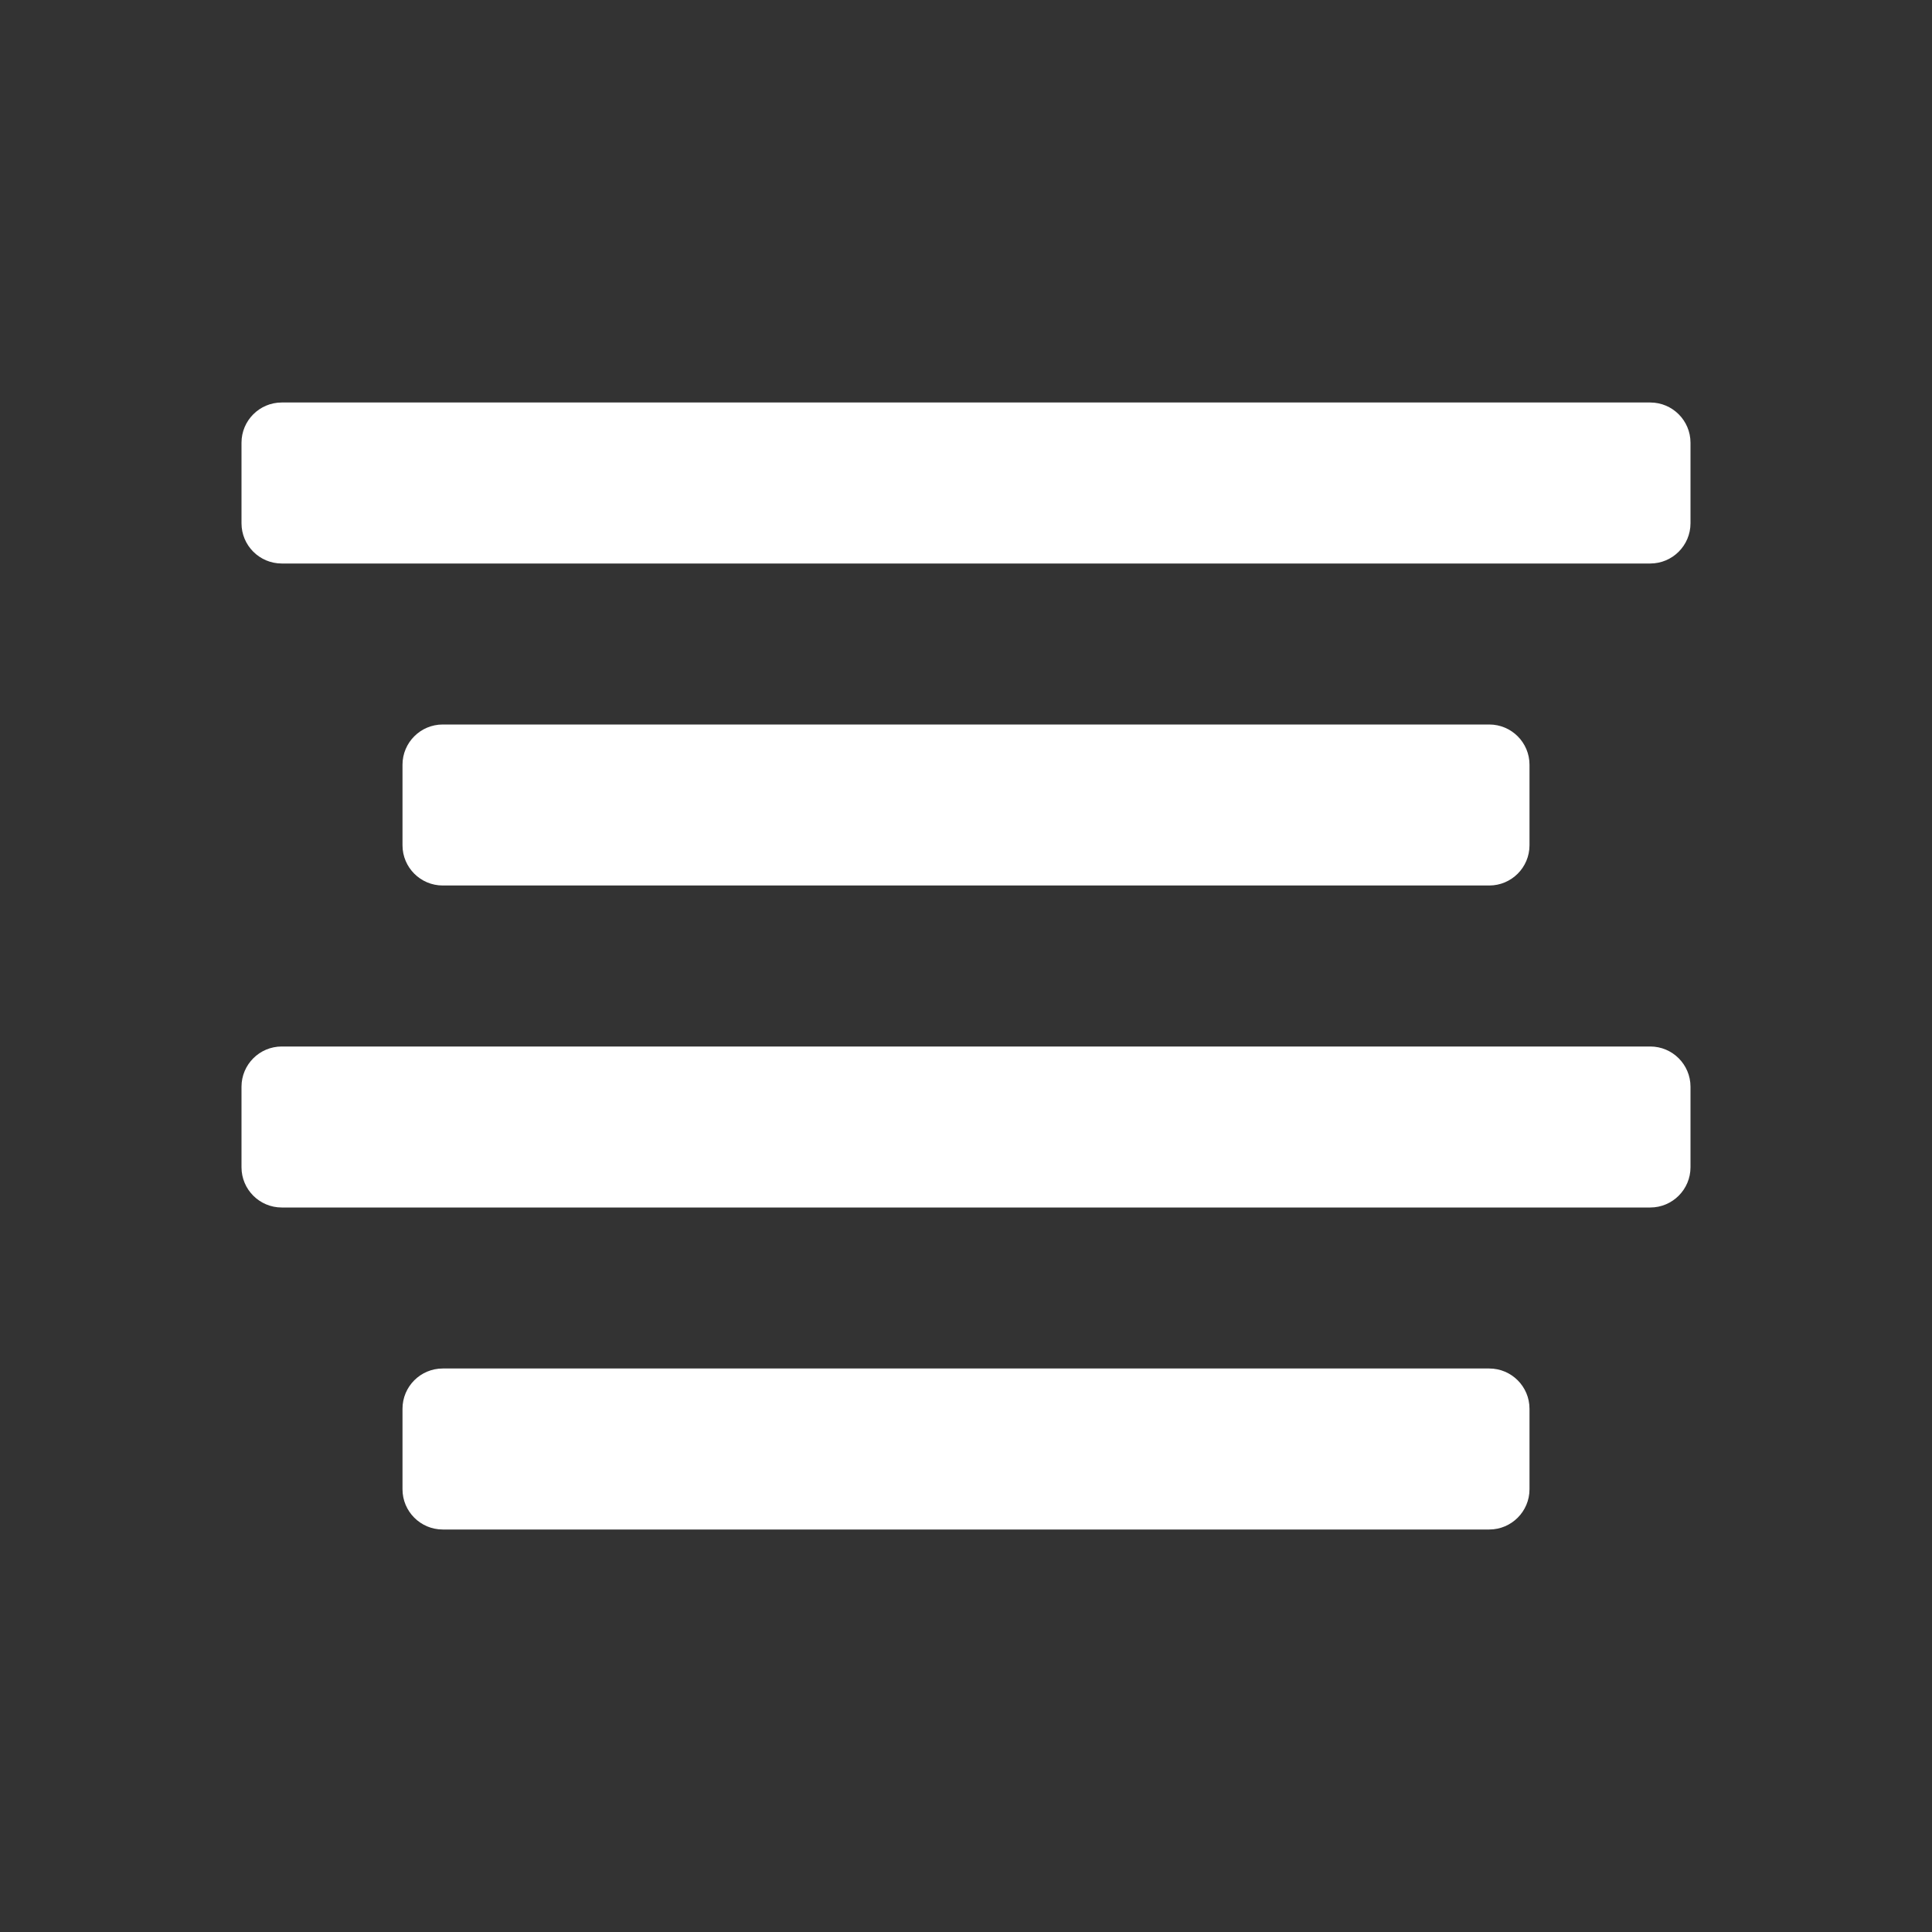 <svg width="24" height="24" viewBox="0 0 24 24" fill="none" xmlns="http://www.w3.org/2000/svg">
<rect x="0" y="0" width="24" height="24" fill="#333333" stroke="none"/>
<path fill-rule="evenodd" clip-rule="evenodd" d="M4 5H3.5C3.224 5 3 5.224 3 5.5V6V6.5C3 6.776 3.224 7 3.5 7H4H5H6H7H8H9H10H11H12H13H14H15H16H17H18H19H20H20.5C20.776 7 21 6.776 21 6.5V6V5.5C21 5.224 20.776 5 20.5 5H20H19H18H17H16H15H14H13H12H11H10H9H8H7H6H5H4ZM4 13H3.5C3.224 13 3 13.224 3 13.5V14V14.5C3 14.776 3.224 15 3.5 15H4H5H6H7H8H9H10H11H12H13H14H15H16H17H18H19H20H20.5C20.776 15 21 14.776 21 14.5V14V13.5C21 13.224 20.776 13 20.5 13H20H19H18H17H16H15H14H13H12H11H10H9H8H7H6H5H4ZM5 9.5C5 9.224 5.224 9 5.5 9H6H7H8H9H10H11H12H13H14H15H16H17H18H18.5C18.776 9 19 9.224 19 9.5V10V10.5C19 10.776 18.776 11 18.5 11H18H17H16H15H14H13H12H11H10H9H8H7H6H5.5C5.224 11 5 10.776 5 10.5V10V9.5ZM6 17H5.5C5.224 17 5 17.224 5 17.5V18V18.5C5 18.776 5.224 19 5.5 19H6H7H8H9H10H11H12H13H14H15H16H17H18H18.5C18.776 19 19 18.776 19 18.5V18V17.5C19 17.224 18.776 17 18.5 17H18H17H16H15H14H13H12H11H10H9H8H7H6Z" fill="white"/>
</svg>
